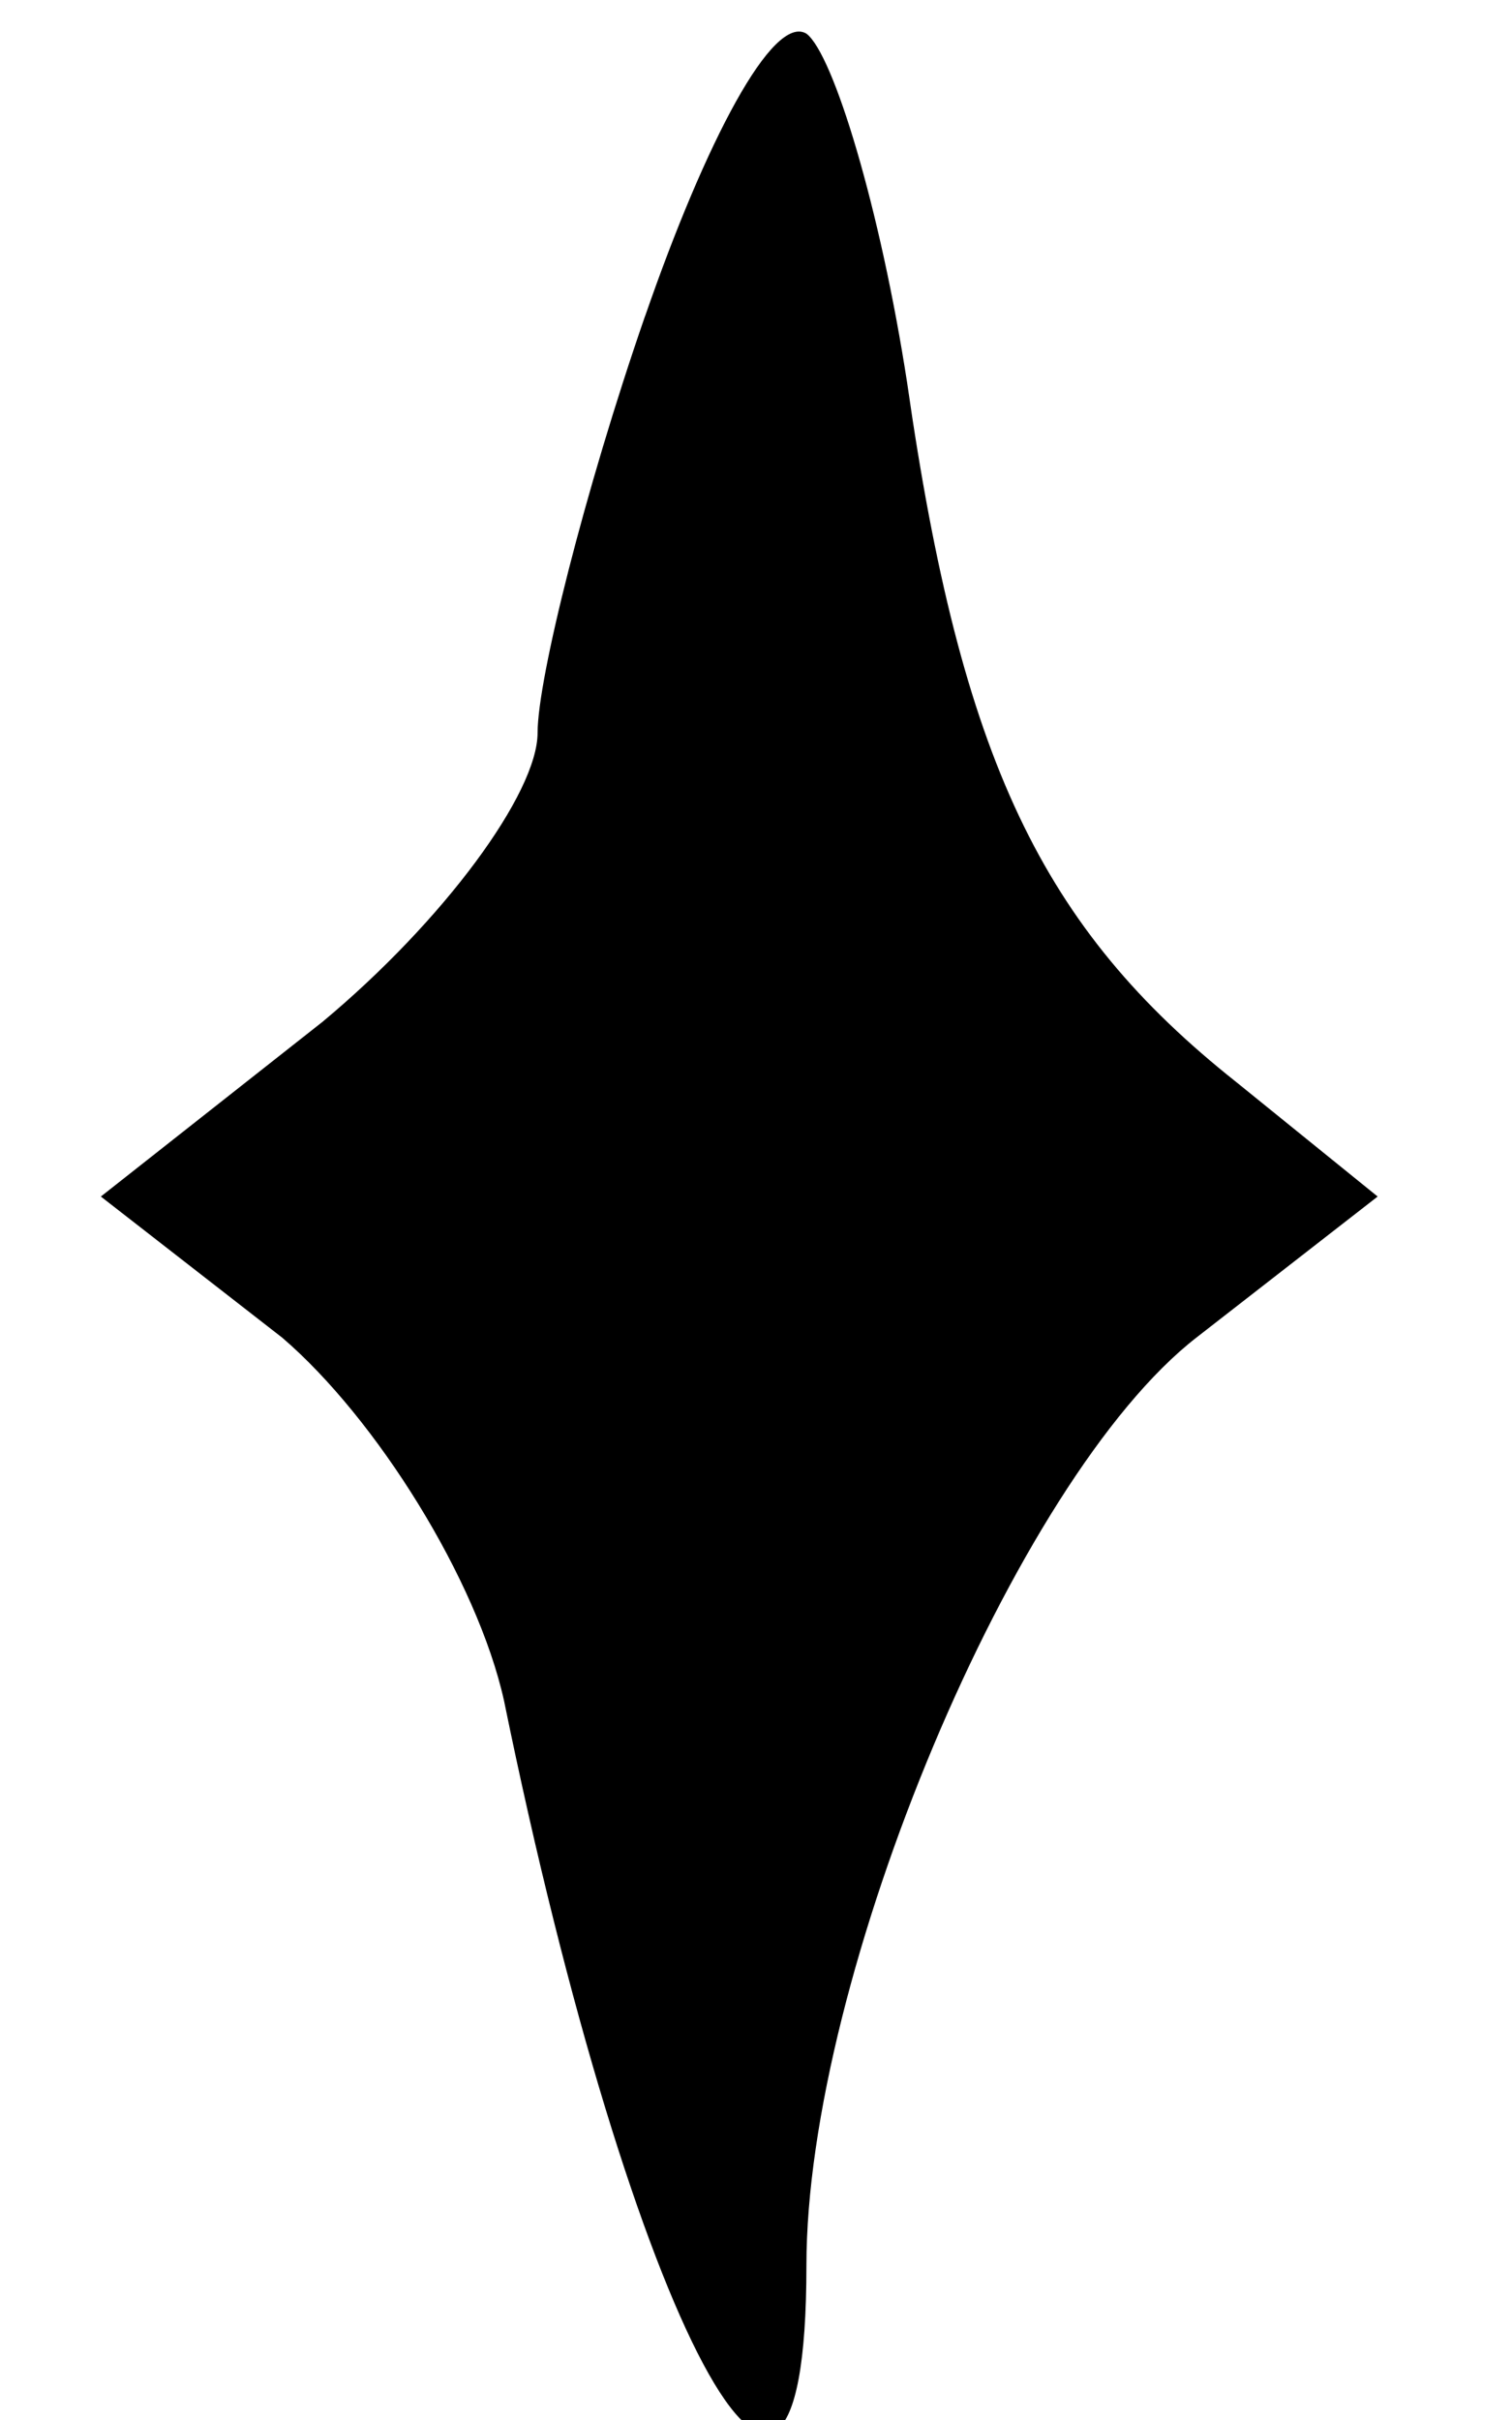 <svg xmlns="http://www.w3.org/2000/svg" viewBox="0 0 20 32">
    <path d="M8.533 4.178c-.8 2.311-1.422 4.8-1.422 5.511 0 .8-1.244 2.489-2.844 3.822l-2.933 2.311 2.4 1.867c1.244 1.067 2.578 3.2 2.933 4.8 1.689 8.267 4 12.622 4 7.467 0-3.822 2.756-10.4 5.156-12.267l2.4-1.867-1.867-1.511c-2.578-2.044-3.644-4.267-4.356-9.244-.356-2.311-.978-4.356-1.333-4.622-.444-.267-1.333 1.422-2.133 3.733z"/>
</svg>
